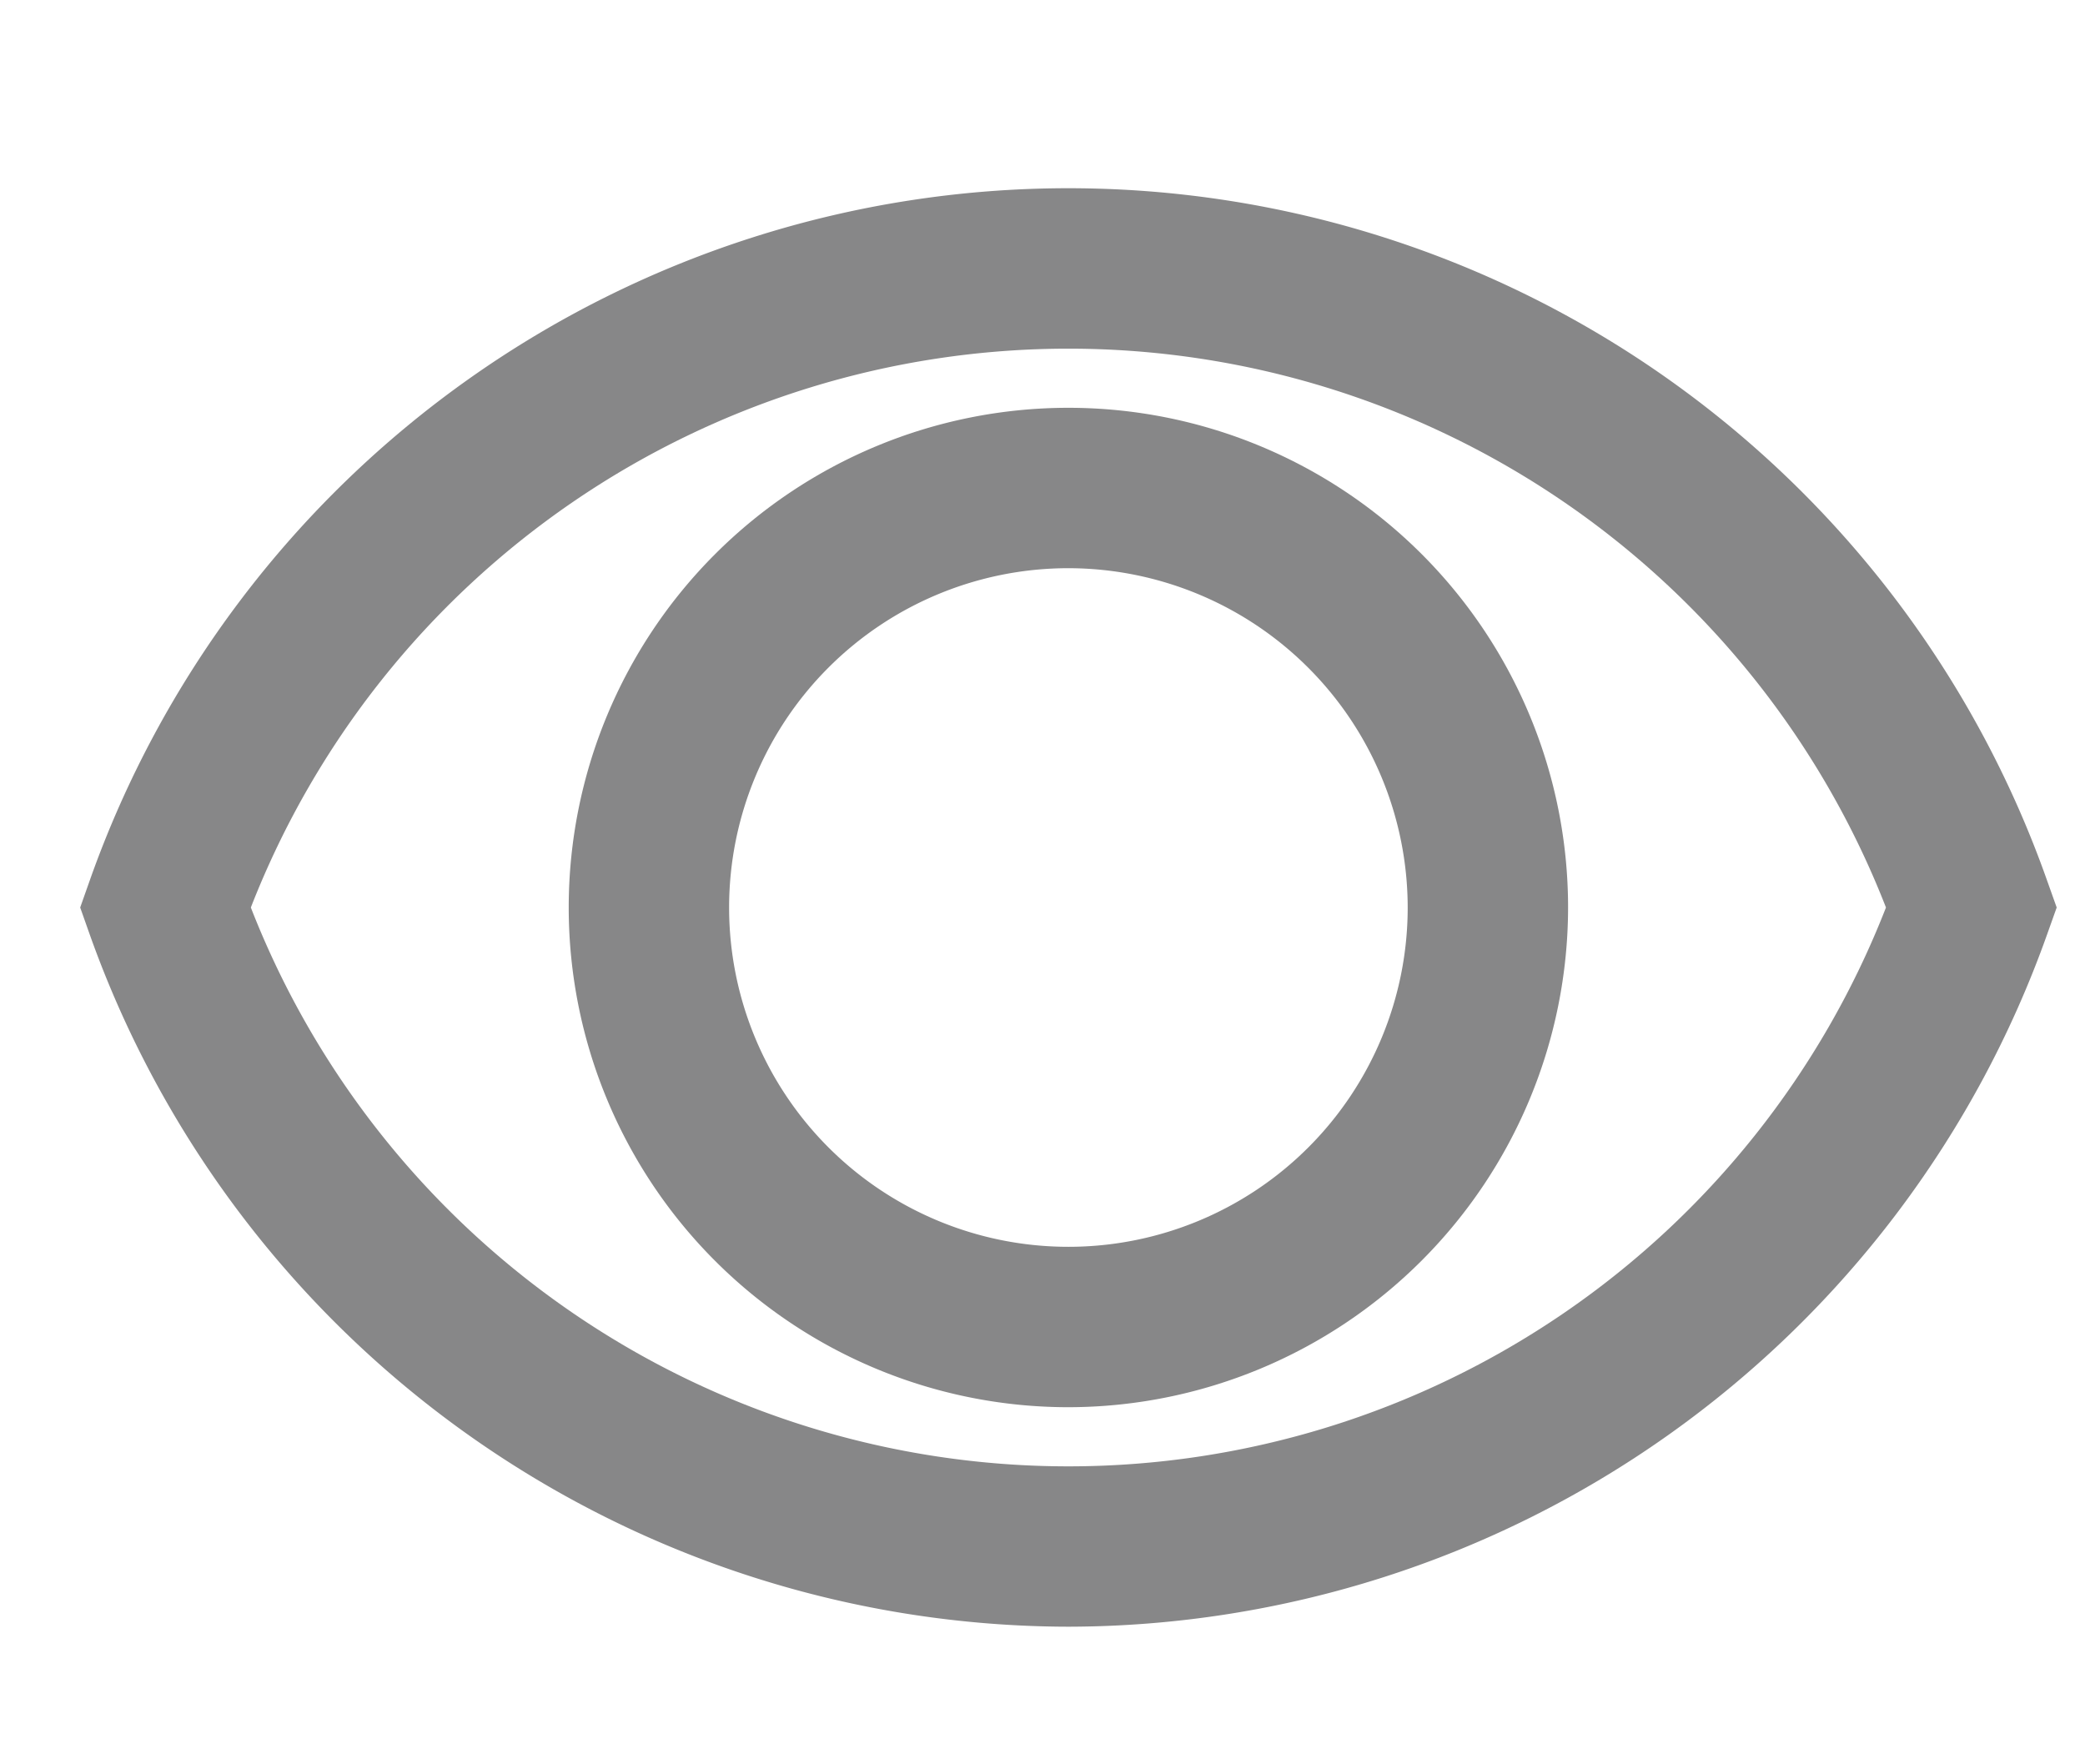 <svg xmlns="http://www.w3.org/2000/svg" width="26" height="22" viewBox="0 0 26 22">
    <defs>
        <clipPath id="69hm7598za">
            <path data-name="사각형 1078" style="fill:#878788" d="M0 0h24.647v18.632H0z"/>
        </clipPath>
    </defs>
    <path data-name="사각형 1076" style="fill:none" d="M0 0h26v22H0z"/>
    <g data-name="그룹 809">
        <g data-name="그룹 808" style="clip-path:url(#69hm7598za)" transform="translate(1 2)">
            <path data-name="패스 861" d="M12.323 18.284A12.979 12.979 0 0 1 .118 9.65L0 9.316l.118-.334a12.943 12.943 0 0 1 24.41 0l.119.334-.119.334a12.979 12.979 0 0 1-12.2 8.634m-10.2-8.968a10.942 10.942 0 0 0 20.39 0 10.942 10.942 0 0 0-20.39 0" style="fill:#878788"/>
            <path data-name="패스 862" d="M12.323 15.547a6.231 6.231 0 1 1 6.231-6.231 6.238 6.238 0 0 1-6.231 6.231m0-10.462a4.231 4.231 0 1 0 4.231 4.231 4.236 4.236 0 0 0-4.231-4.231" style="fill:#878788"/>
        </g>
    </g>
</svg>
